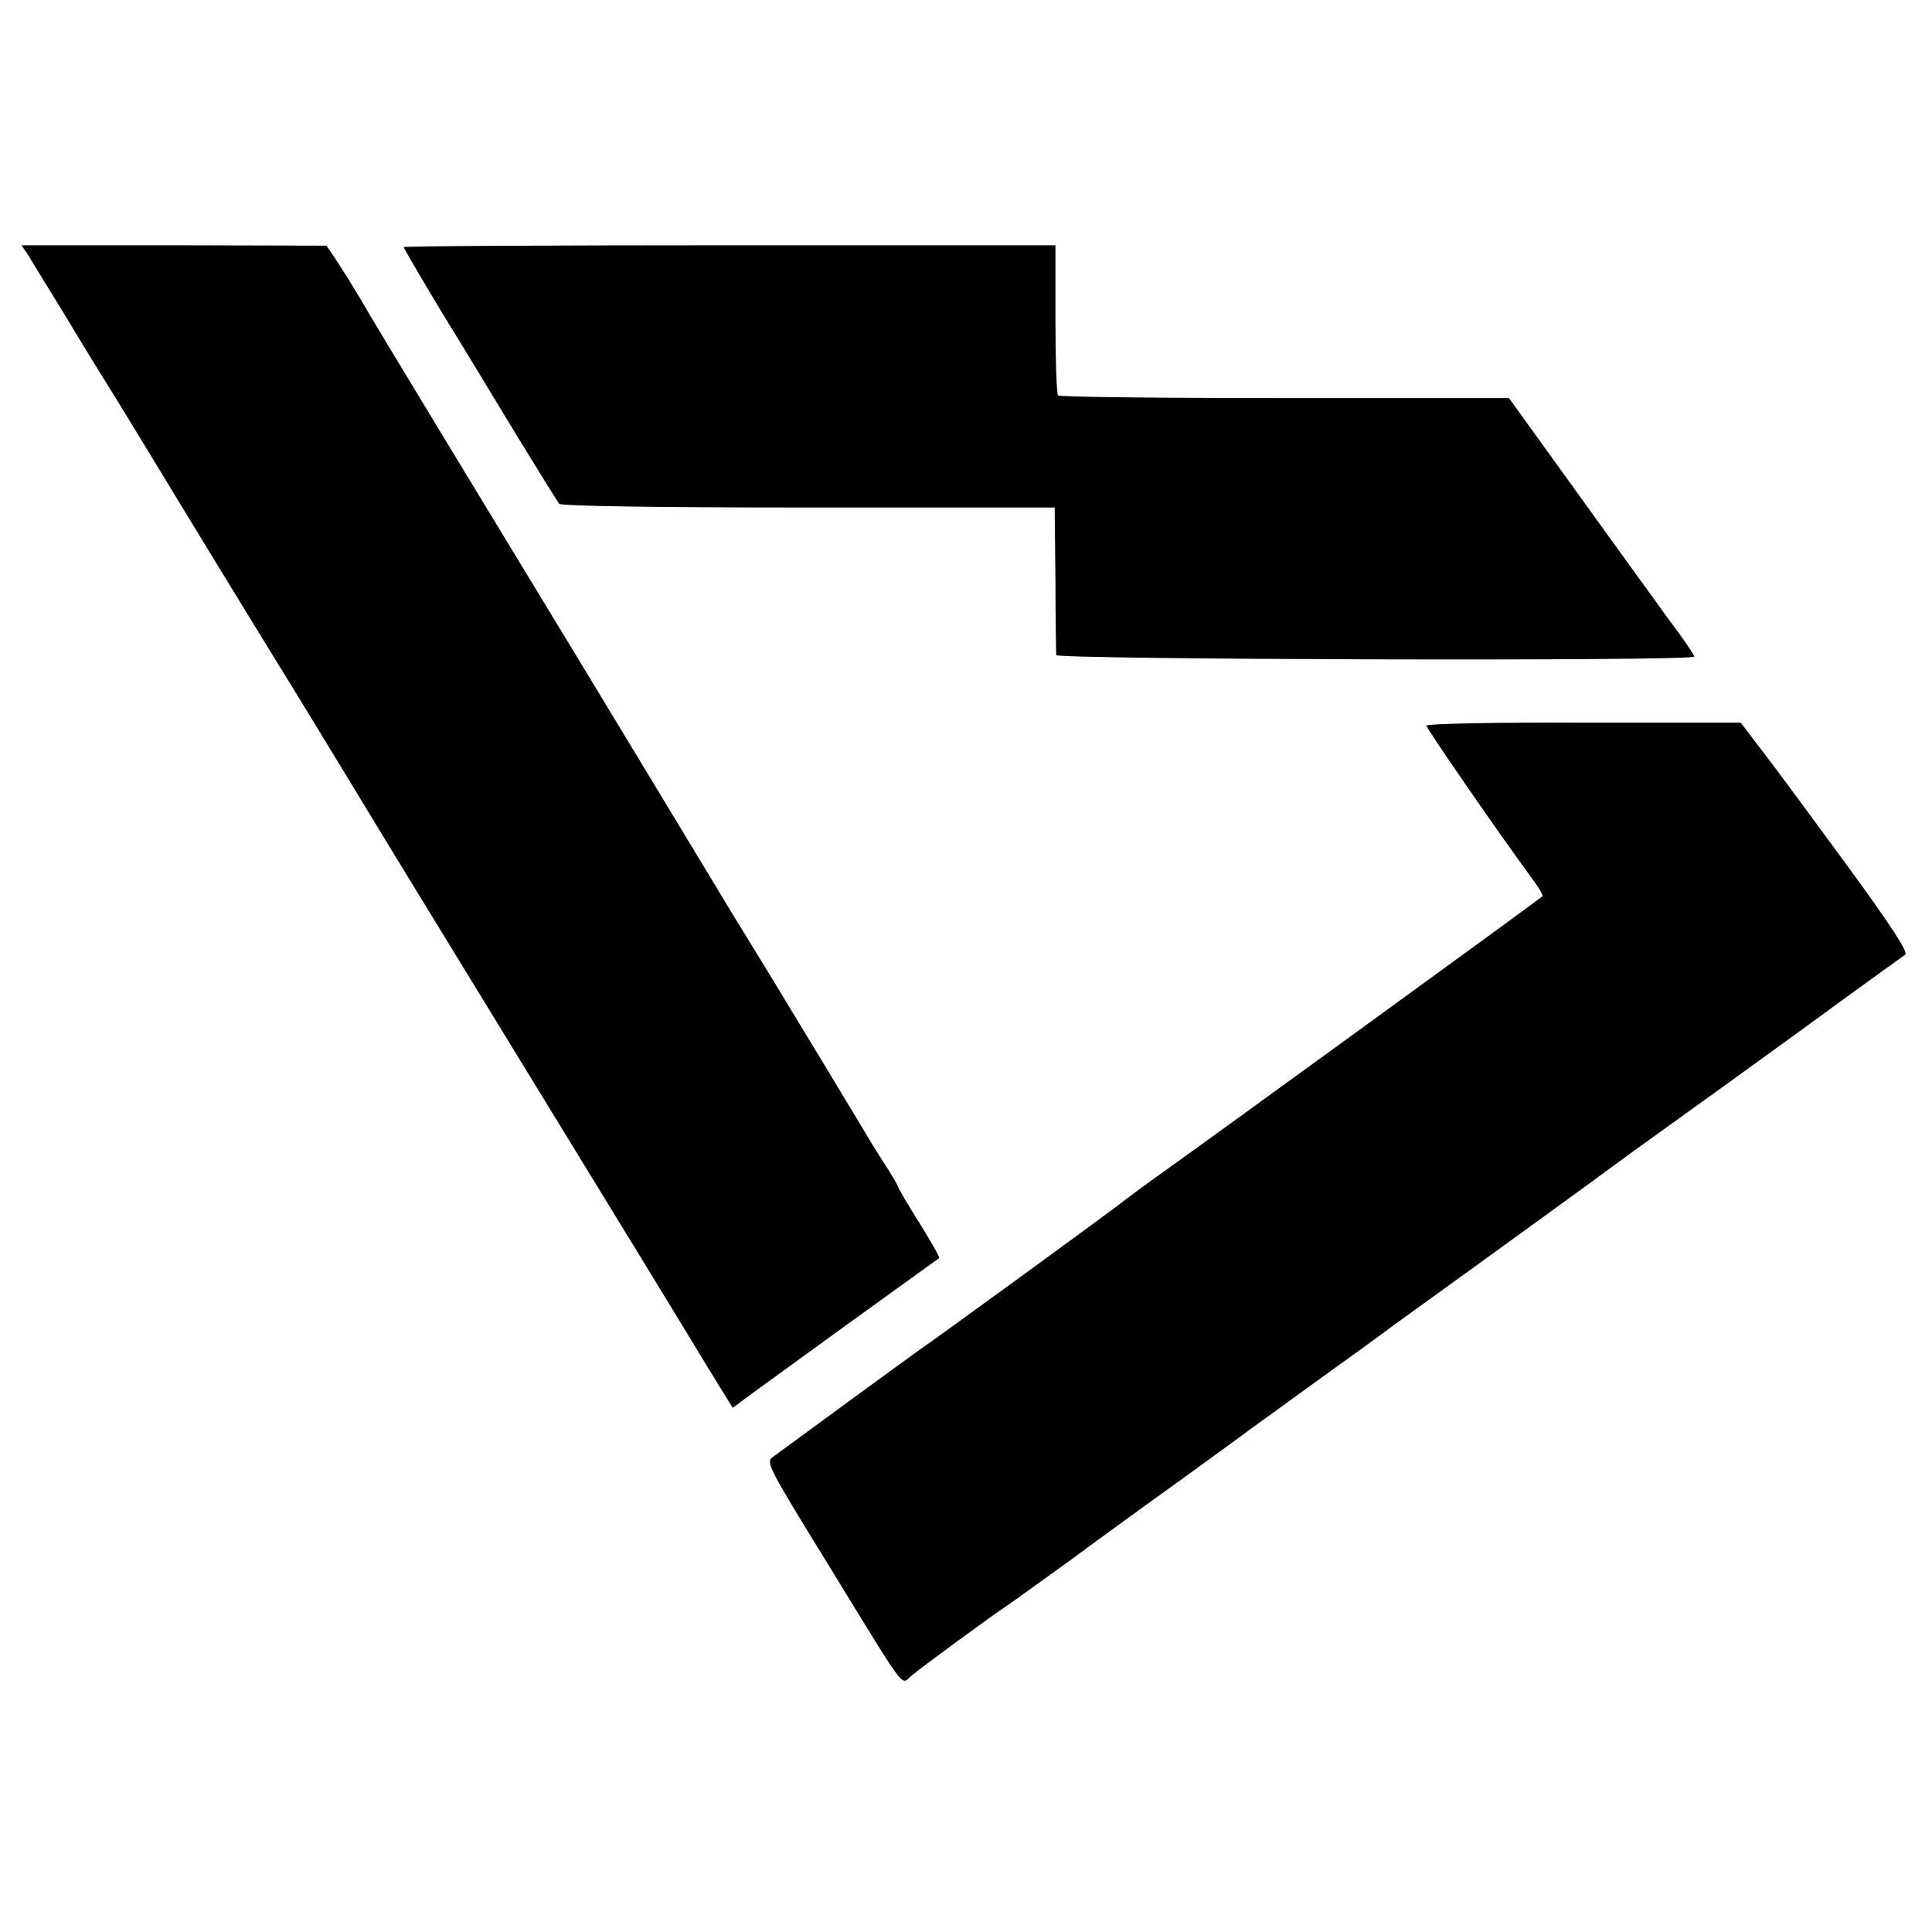 <svg version="1" xmlns="http://www.w3.org/2000/svg" width="682.667" height="682.667" viewBox="0 0 512 512"><path d="M7.2 67.2C8 68.5 12.6 76 17.5 84c4.8 8 9.8 16.1 11 18 1.2 1.9 6 9.7 10.6 17.3 13.9 22.9 27.7 45.5 40.4 66.1 6.6 10.8 14 23 16.5 27.1 2.5 4.2 23.4 38.4 46.5 76.1 23.1 37.7 42.7 69.8 43.5 71.2.9 1.5 3.1 5.1 4.9 8l3.3 5.3 3.2-2.4c1.7-1.3 13.9-10.1 27.1-19.7 13.2-9.5 24.2-17.5 24.4-17.6.2-.2-2.2-4.4-5.3-9.4-3.1-4.9-5.6-9.2-5.6-9.5 0-.2-1.2-2.3-2.7-4.7-1.6-2.4-3.3-5.2-4-6.3-2.9-4.9-29.8-49.4-31.8-52.5-1.2-1.9-9.6-15.7-18.5-30.5-9-14.9-20-33.1-24.5-40.5-25.9-42.6-57-93.9-58.6-96.7-2.3-4.1-6.5-10.9-9.2-15l-2.2-3.2-40.4-.1H5.7l1.5 2.2zM107 65.5c0 .3 4.4 7.8 9.8 16.8 5.5 8.9 14.5 23.8 20.2 33.2 5.7 9.3 10.7 17.4 11.2 18 .6.6 24.2 1 66.1 1h65.2l.2 19c0 10.5.2 19.5.2 20.1.1 1.2 169.1 1.7 169.1.4 0-.3-1.8-3.1-4-6.1-2.2-3-4.7-6.3-5.4-7.4-.8-1.1-10.1-13.9-20.6-28.5l-19.1-26.5h-59.4c-32.6 0-59.7-.3-60.1-.7-.4-.5-.7-9.6-.7-20.3V65h-86.3c-47.5 0-86.4.2-86.4.5zM378 192.3c0 .7 19.3 28.7 28 40.5 1.8 2.4 3 4.5 2.8 4.7-1.2 1.1-93 67.8-101.8 74-3.1 2.2-7 5.1-8.6 6.3-2.6 2.2-50 36.7-55.1 40.2-2 1.4-34.3 25-38.6 28.2-1.8 1.3-.8 3.1 14.4 27.8 21.4 34.9 19.6 32.6 22.3 30.2 1.9-1.7 21.1-15.8 26.2-19.2 1.2-.8 8.2-5.9 15.6-11.2 7.3-5.4 20.5-15 29.3-21.3 8.8-6.4 17.1-12.4 18.5-13.5 1.4-1 9.7-7 18.5-13.4 8.8-6.3 16.5-11.9 17-12.3.6-.5 12.5-9.1 26.5-19.2 14-10.2 28.9-20.9 33-24 9-6.6 10.9-7.9 32-23.1 9.1-6.6 23.1-16.7 31.1-22.6 8-5.8 15.1-10.9 15.8-11.4.9-.5-3.4-7.2-15-23.1-9-12.3-19.1-26-22.5-30.4l-6.1-8h-41.7c-22.9-.1-41.6.3-41.6.8z"/></svg>